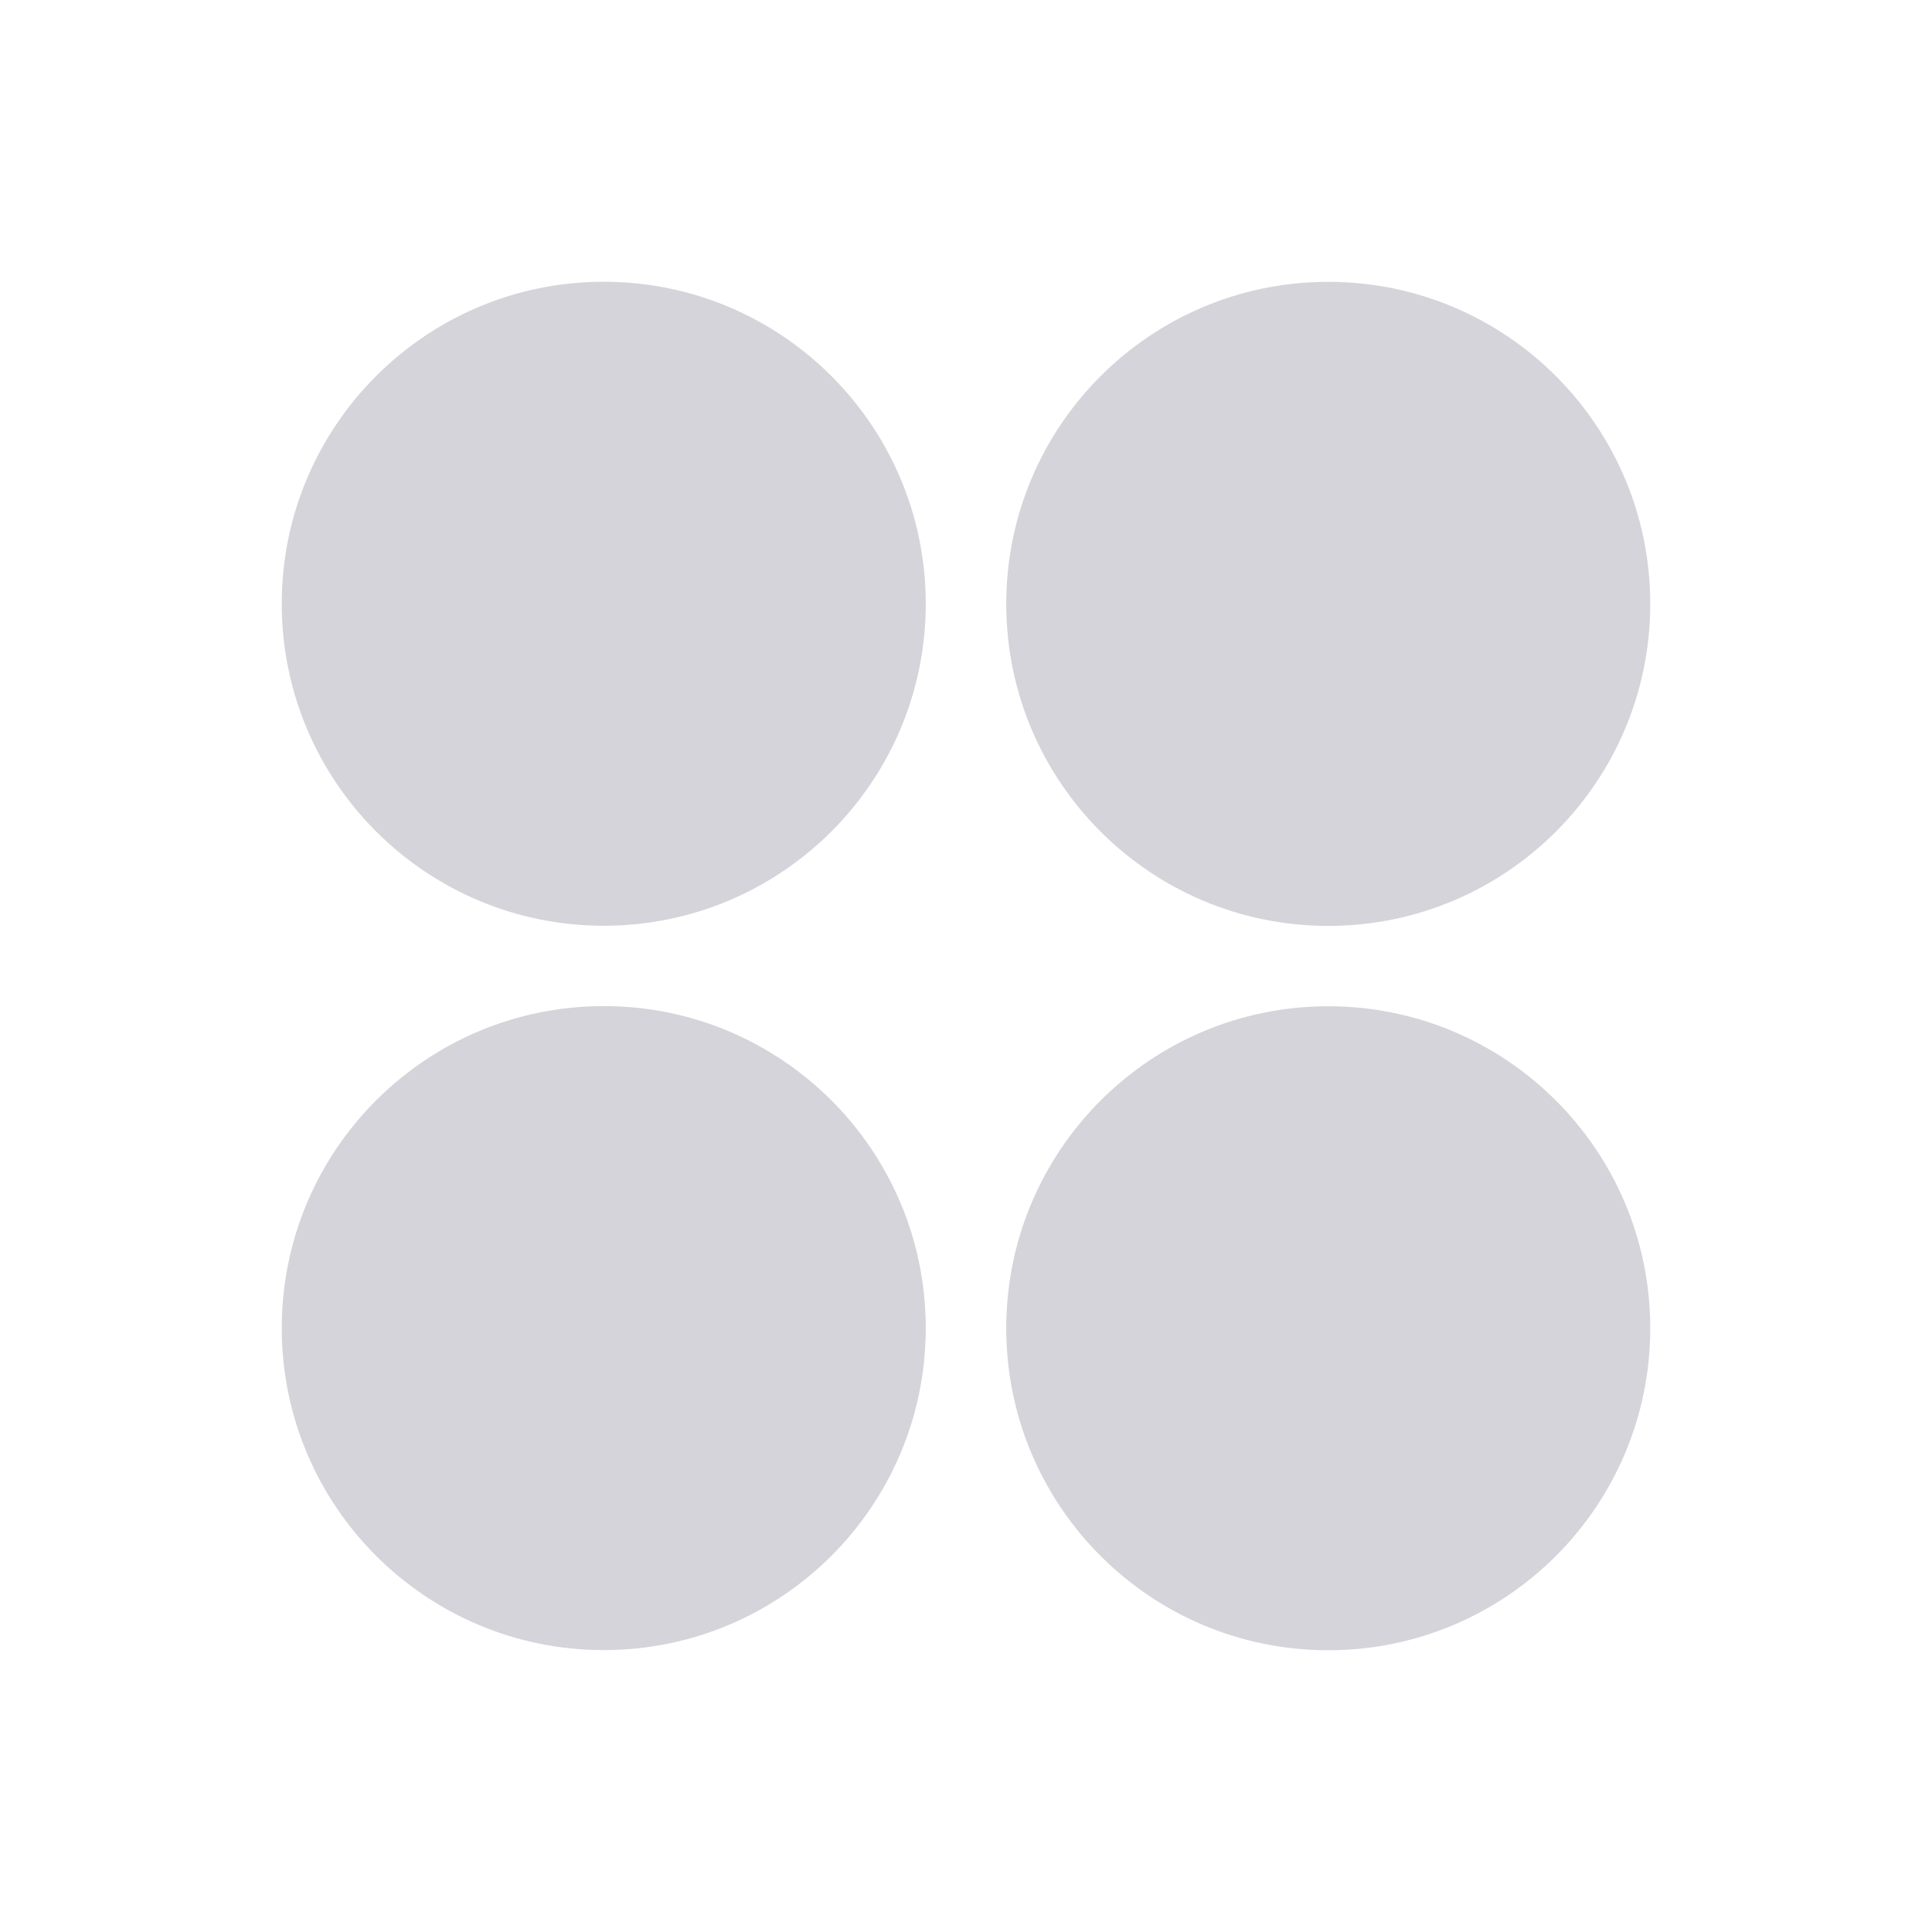 <svg width="24" height="24" viewBox="0 0 24 24" fill="none" xmlns="http://www.w3.org/2000/svg">
<path d="M11.5 7.5C11.5 9.709 9.709 11.5 7.5 11.5C5.291 11.5 3.5 9.709 3.5 7.5C3.5 5.291 5.291 3.5 7.5 3.5C9.709 3.5 11.5 5.291 11.5 7.5Z" fill="#D5D4DA"/>
<path d="M11.5 16.498C11.5 18.708 9.709 20.498 7.5 20.498C5.291 20.498 3.5 18.708 3.5 16.498C3.5 14.289 5.291 12.498 7.5 12.498C9.709 12.498 11.5 14.289 11.5 16.498Z" fill="#D5D4DA"/>
<path d="M20.5 7.502C20.5 9.711 18.709 11.502 16.5 11.502C14.291 11.502 12.5 9.711 12.5 7.502C12.5 5.292 14.291 3.501 16.5 3.501C18.709 3.501 20.5 5.292 20.5 7.502Z" fill="#D5D4DA"/>
<path d="M20.5 16.5C20.5 18.709 18.709 20.5 16.5 20.5C14.291 20.5 12.5 18.709 12.5 16.5C12.5 14.291 14.291 12.5 16.5 12.5C18.709 12.5 20.5 14.291 20.5 16.5Z" fill="#D5D4DA"/>
</svg>
